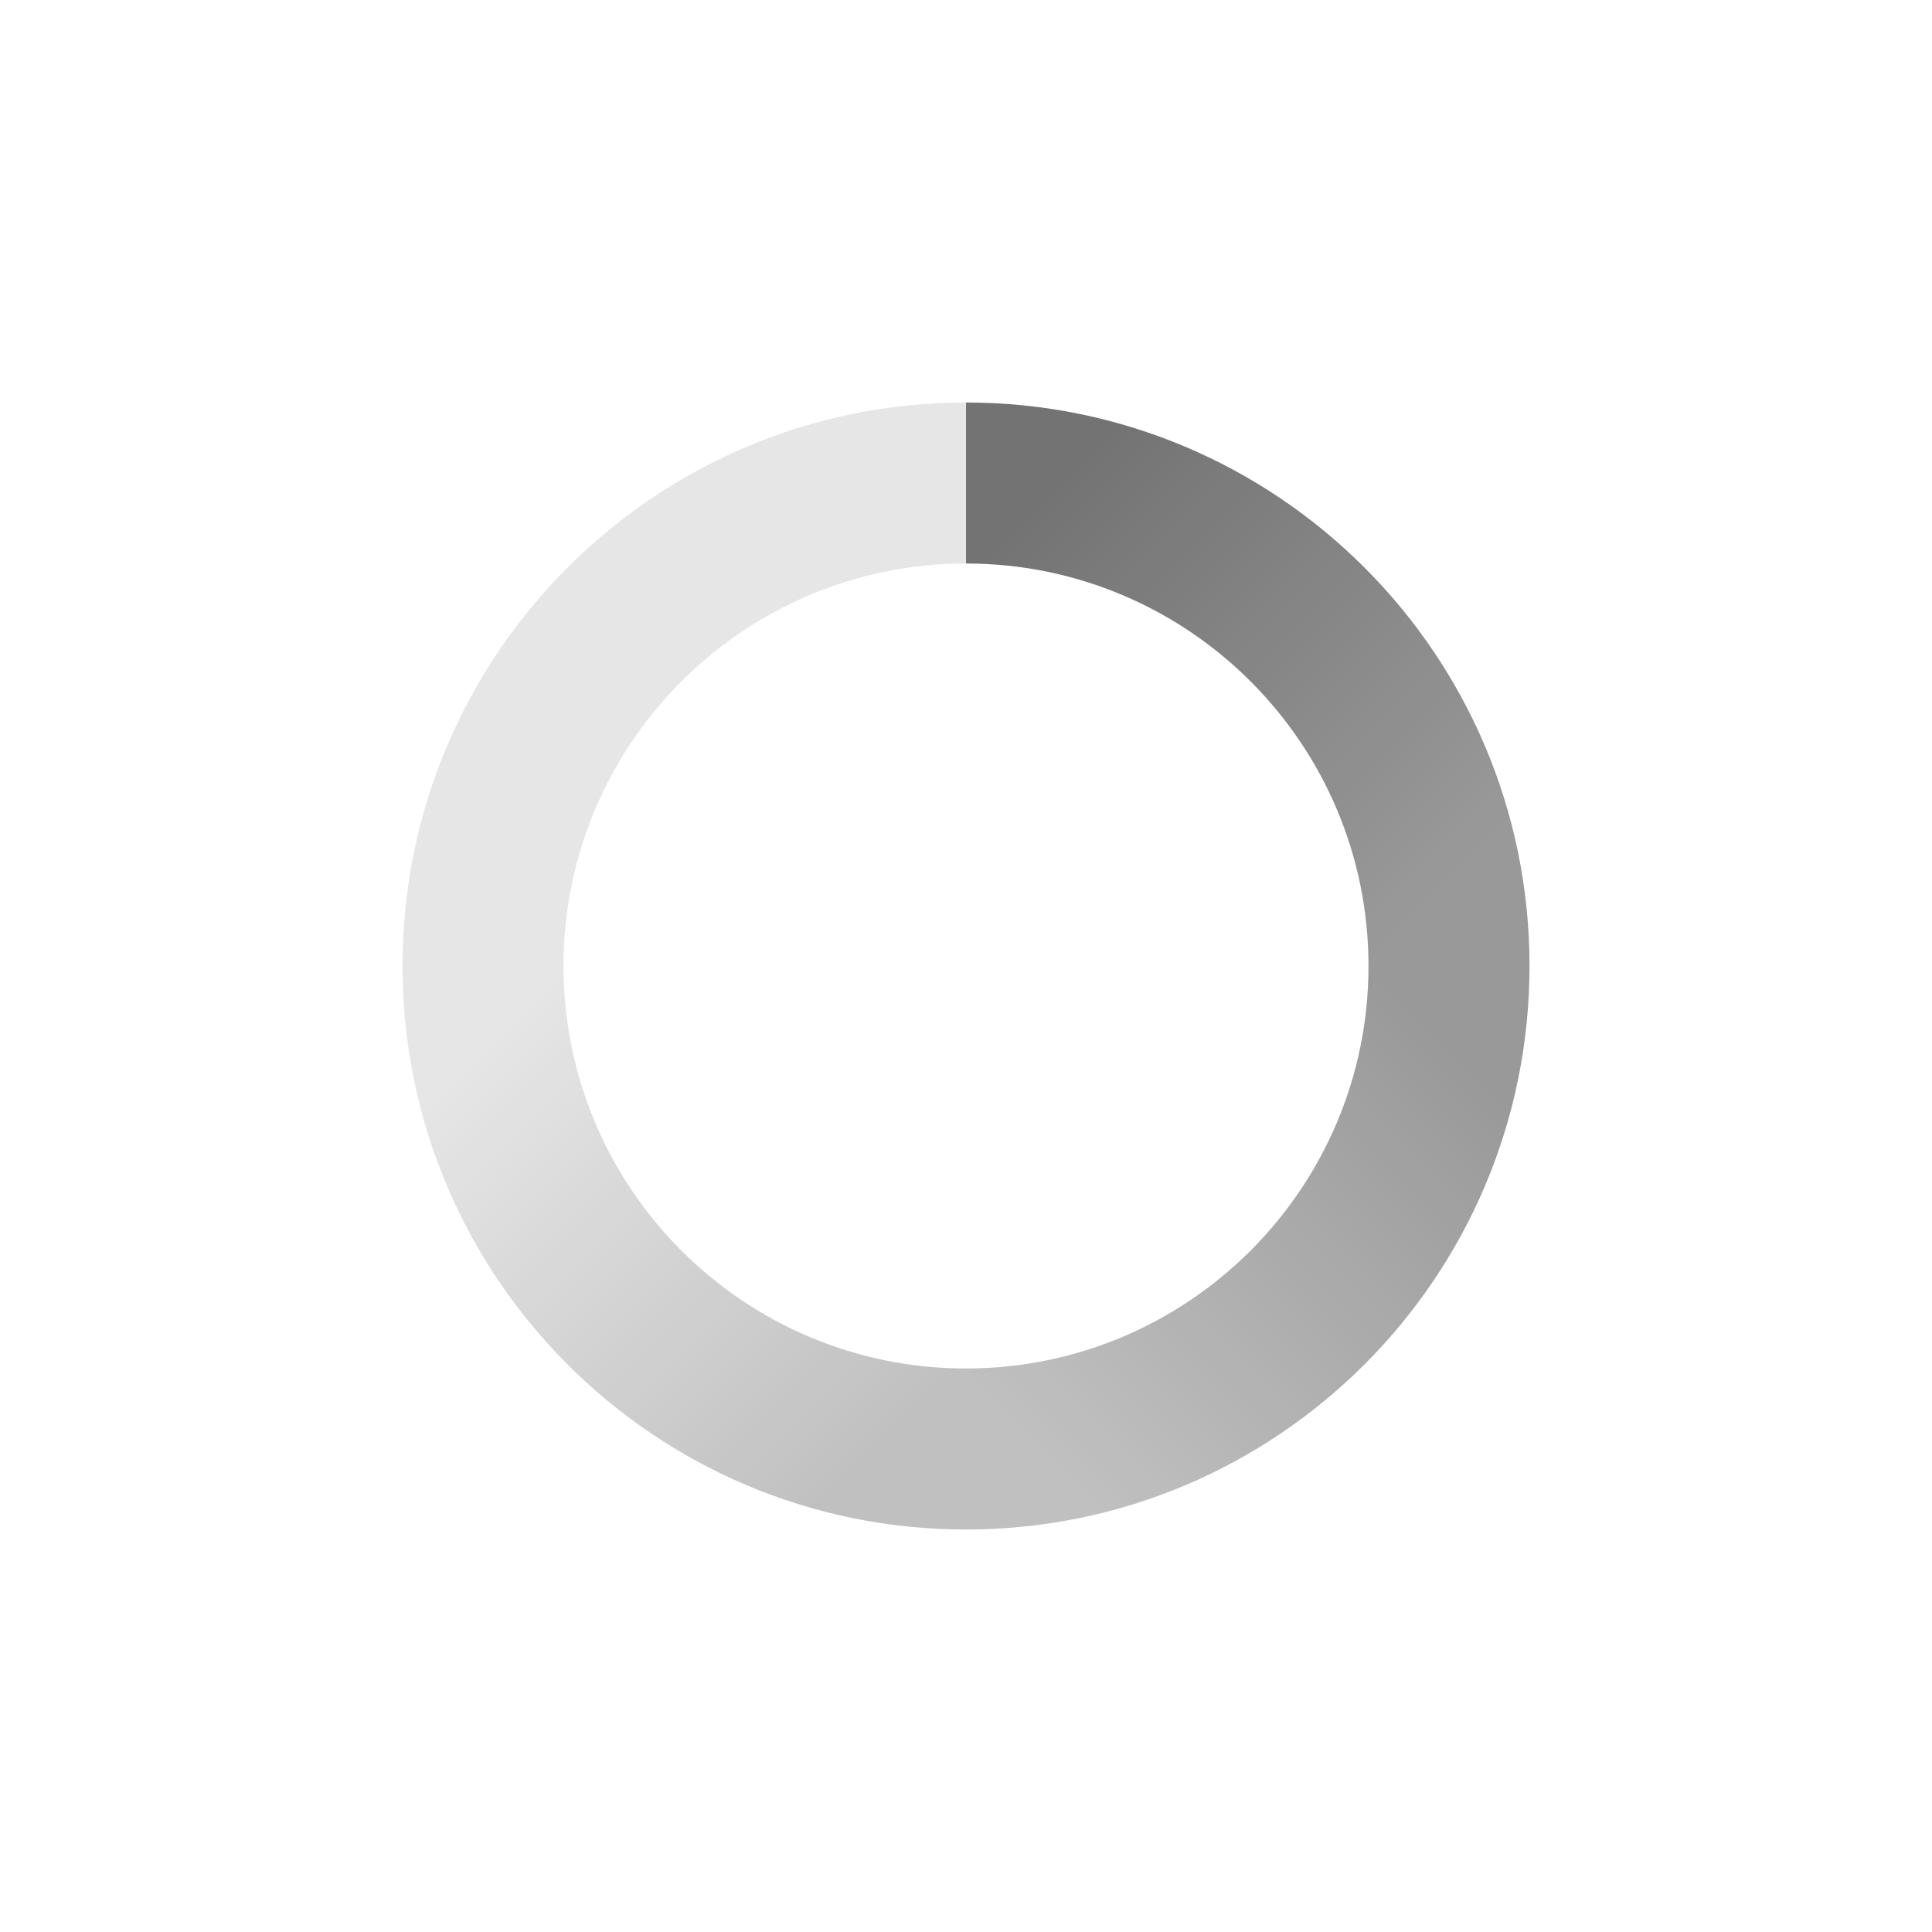 <?xml version="1.0" encoding="UTF-8" standalone="no"?>
<!-- Created with Inkscape (http://www.inkscape.org/) -->

<svg
   xmlns:dc="http://purl.org/dc/elements/1.1/"
   xmlns:cc="http://creativecommons.org/ns#"
   xmlns:rdf="http://www.w3.org/1999/02/22-rdf-syntax-ns#"
   xmlns:svg="http://www.w3.org/2000/svg"
   xmlns="http://www.w3.org/2000/svg"
   xmlns:xlink="http://www.w3.org/1999/xlink"
   xmlns:sodipodi="http://sodipodi.sourceforge.net/DTD/sodipodi-0.dtd"
   xmlns:inkscape="http://www.inkscape.org/namespaces/inkscape"
   width="24"
   height="24"
   id="svg2"
   version="1.1"
   inkscape:version="0.47 r22583"
   sodipodi:docname="nm-stage01-connecting01.svg">
  <defs
     id="defs4">
    <linearGradient
       id="linearGradient3629">
      <stop
         style="stop-color:#000000;stop-opacity:0.333;"
         offset="0"
         id="stop3631" />
      <stop
         style="stop-color:#000000;stop-opacity:0;"
         offset="1"
         id="stop3633" />
    </linearGradient>
    <linearGradient
       id="linearGradient3619">
      <stop
         id="stop3621"
         offset="0"
         style="stop-color:#000000;stop-opacity:0.667;" />
      <stop
         id="stop3623"
         offset="1"
         style="stop-color:#000000;stop-opacity:0.333;" />
    </linearGradient>
    <linearGradient
       id="linearGradient3602">
      <stop
         style="stop-color:#000000;stop-opacity:1;"
         offset="0"
         id="stop3604" />
      <stop
         style="stop-color:#000000;stop-opacity:0.667;"
         offset="1"
         id="stop3606" />
    </linearGradient>
    <inkscape:perspective
       sodipodi:type="inkscape:persp3d"
       inkscape:vp_x="0 : 526.18109 : 1"
       inkscape:vp_y="0 : 1000 : 0"
       inkscape:vp_z="744.09448 : 526.18109 : 1"
       inkscape:persp3d-origin="372.04724 : 350.78739 : 1"
       id="perspective10" />
    <linearGradient
       inkscape:collect="always"
       xlink:href="#linearGradient3602"
       id="linearGradient3640"
       gradientUnits="userSpaceOnUse"
       x1="7"
       y1="12"
       x2="12"
       y2="7" />
    <linearGradient
       inkscape:collect="always"
       xlink:href="#linearGradient3619"
       id="linearGradient3642"
       gradientUnits="userSpaceOnUse"
       gradientTransform="matrix(0,1,-1,0,24,1028.362)"
       x1="7"
       y1="12"
       x2="12"
       y2="7" />
    <linearGradient
       inkscape:collect="always"
       xlink:href="#linearGradient3629"
       id="linearGradient3644"
       gradientUnits="userSpaceOnUse"
       gradientTransform="matrix(-1,0,0,-1,24,1052.362)"
       x1="7"
       y1="12"
       x2="12"
       y2="7" />
    <linearGradient
       inkscape:collect="always"
       xlink:href="#linearGradient3629"
       id="linearGradient3605"
       gradientUnits="userSpaceOnUse"
       gradientTransform="matrix(0,-1,1,0,0,1052.362)"
       x1="7"
       y1="12"
       x2="12"
       y2="7" />
    <linearGradient
       inkscape:collect="always"
       xlink:href="#linearGradient3619"
       id="linearGradient3608"
       gradientUnits="userSpaceOnUse"
       gradientTransform="matrix(-1,0,0,-1,24,1052.362)"
       x1="7"
       y1="12"
       x2="12"
       y2="7" />
    <linearGradient
       inkscape:collect="always"
       xlink:href="#linearGradient3602"
       id="linearGradient3611"
       gradientUnits="userSpaceOnUse"
       x1="7"
       y1="12"
       x2="12"
       y2="7"
       gradientTransform="matrix(0,1,-1,0,24,1028.362)" />
  </defs>
  <sodipodi:namedview
     id="base"
     pagecolor="#ffffff"
     bordercolor="#666666"
     borderopacity="1.0"
     inkscape:pageopacity="0.0"
     inkscape:pageshadow="2"
     inkscape:zoom="21.612122"
     inkscape:cx="4.6731554"
     inkscape:cy="5.7208964"
     inkscape:document-units="px"
     inkscape:current-layer="layer1"
     showgrid="true"
     inkscape:window-width="1920"
     inkscape:window-height="1023"
     inkscape:window-x="0"
     inkscape:window-y="24"
     inkscape:window-maximized="1">
    <inkscape:grid
       type="xygrid"
       id="grid3588"
       empspacing="8"
       visible="true"
       enabled="true"
       snapvisiblegridlinesonly="true" />
  </sodipodi:namedview>
  <g
     inkscape:groupmode="layer"
     id="layer2"
     inkscape:label="Background"
     sodipodi:insensitive="true"
     style="display:none">
    <rect
       style="fill:#333333;fill-opacity:1;stroke:none"
       id="rect3597"
       width="24"
       height="24"
       x="0"
       y="0" />
  </g>
  <g
     inkscape:label="Animation"
     inkscape:groupmode="layer"
     id="layer1"
     transform="translate(0,-1028.362)"
     style="display:inline">
    <path
       style="opacity:0.1;fill:#000000;fill-opacity:1;stroke:none"
       d="m 12,5 c -3.866,0 -7,3.134 -7,7 0,3.866 3.134,7 7,7 3.866,0 7,-3.134 7,-7 0,-3.866 -3.134,-7 -7,-7 z m 0,2 c 2.761,0 5,2.239 5,5 0,2.761 -2.239,5 -5,5 C 9.239,17 7,14.761 7,12 7,9.239 9.239,7 12,7 z"
       transform="translate(0,1028.362)"
       id="path3590" />
    <path
       style="opacity:0.5;fill:url(#linearGradient3611);fill-opacity:1;stroke:none"
       d="m 19,1040.362 c 0,-3.866 -3.134,-7 -7,-7 l 0,2 c 2.761,0 5,2.239 5,5 l 2,0 z"
       id="path3595" />
    <path
       id="path3615"
       d="m 12,1047.362 c 3.866,0 7,-3.134 7,-7 l -2,0 c 0,2.761 -2.239,5 -5,5 l 0,2 z"
       style="opacity:0.5;fill:url(#linearGradient3608);fill-opacity:1;stroke:none"
       inkscape:transform-center-x="-3.5"
       inkscape:transform-center-y="-3.5" />
    <path
       inkscape:transform-center-y="3.5"
       inkscape:transform-center-x="-3.5"
       style="opacity:0.5;fill:url(#linearGradient3605);fill-opacity:1;stroke:none"
       d="m 5,1040.362 c 0,3.866 3.134,7 7,7 l 0,-2 c -2.761,0 -5,-2.239 -5,-5 l -2,0 z"
       id="path3625" />
  </g>
</svg>
